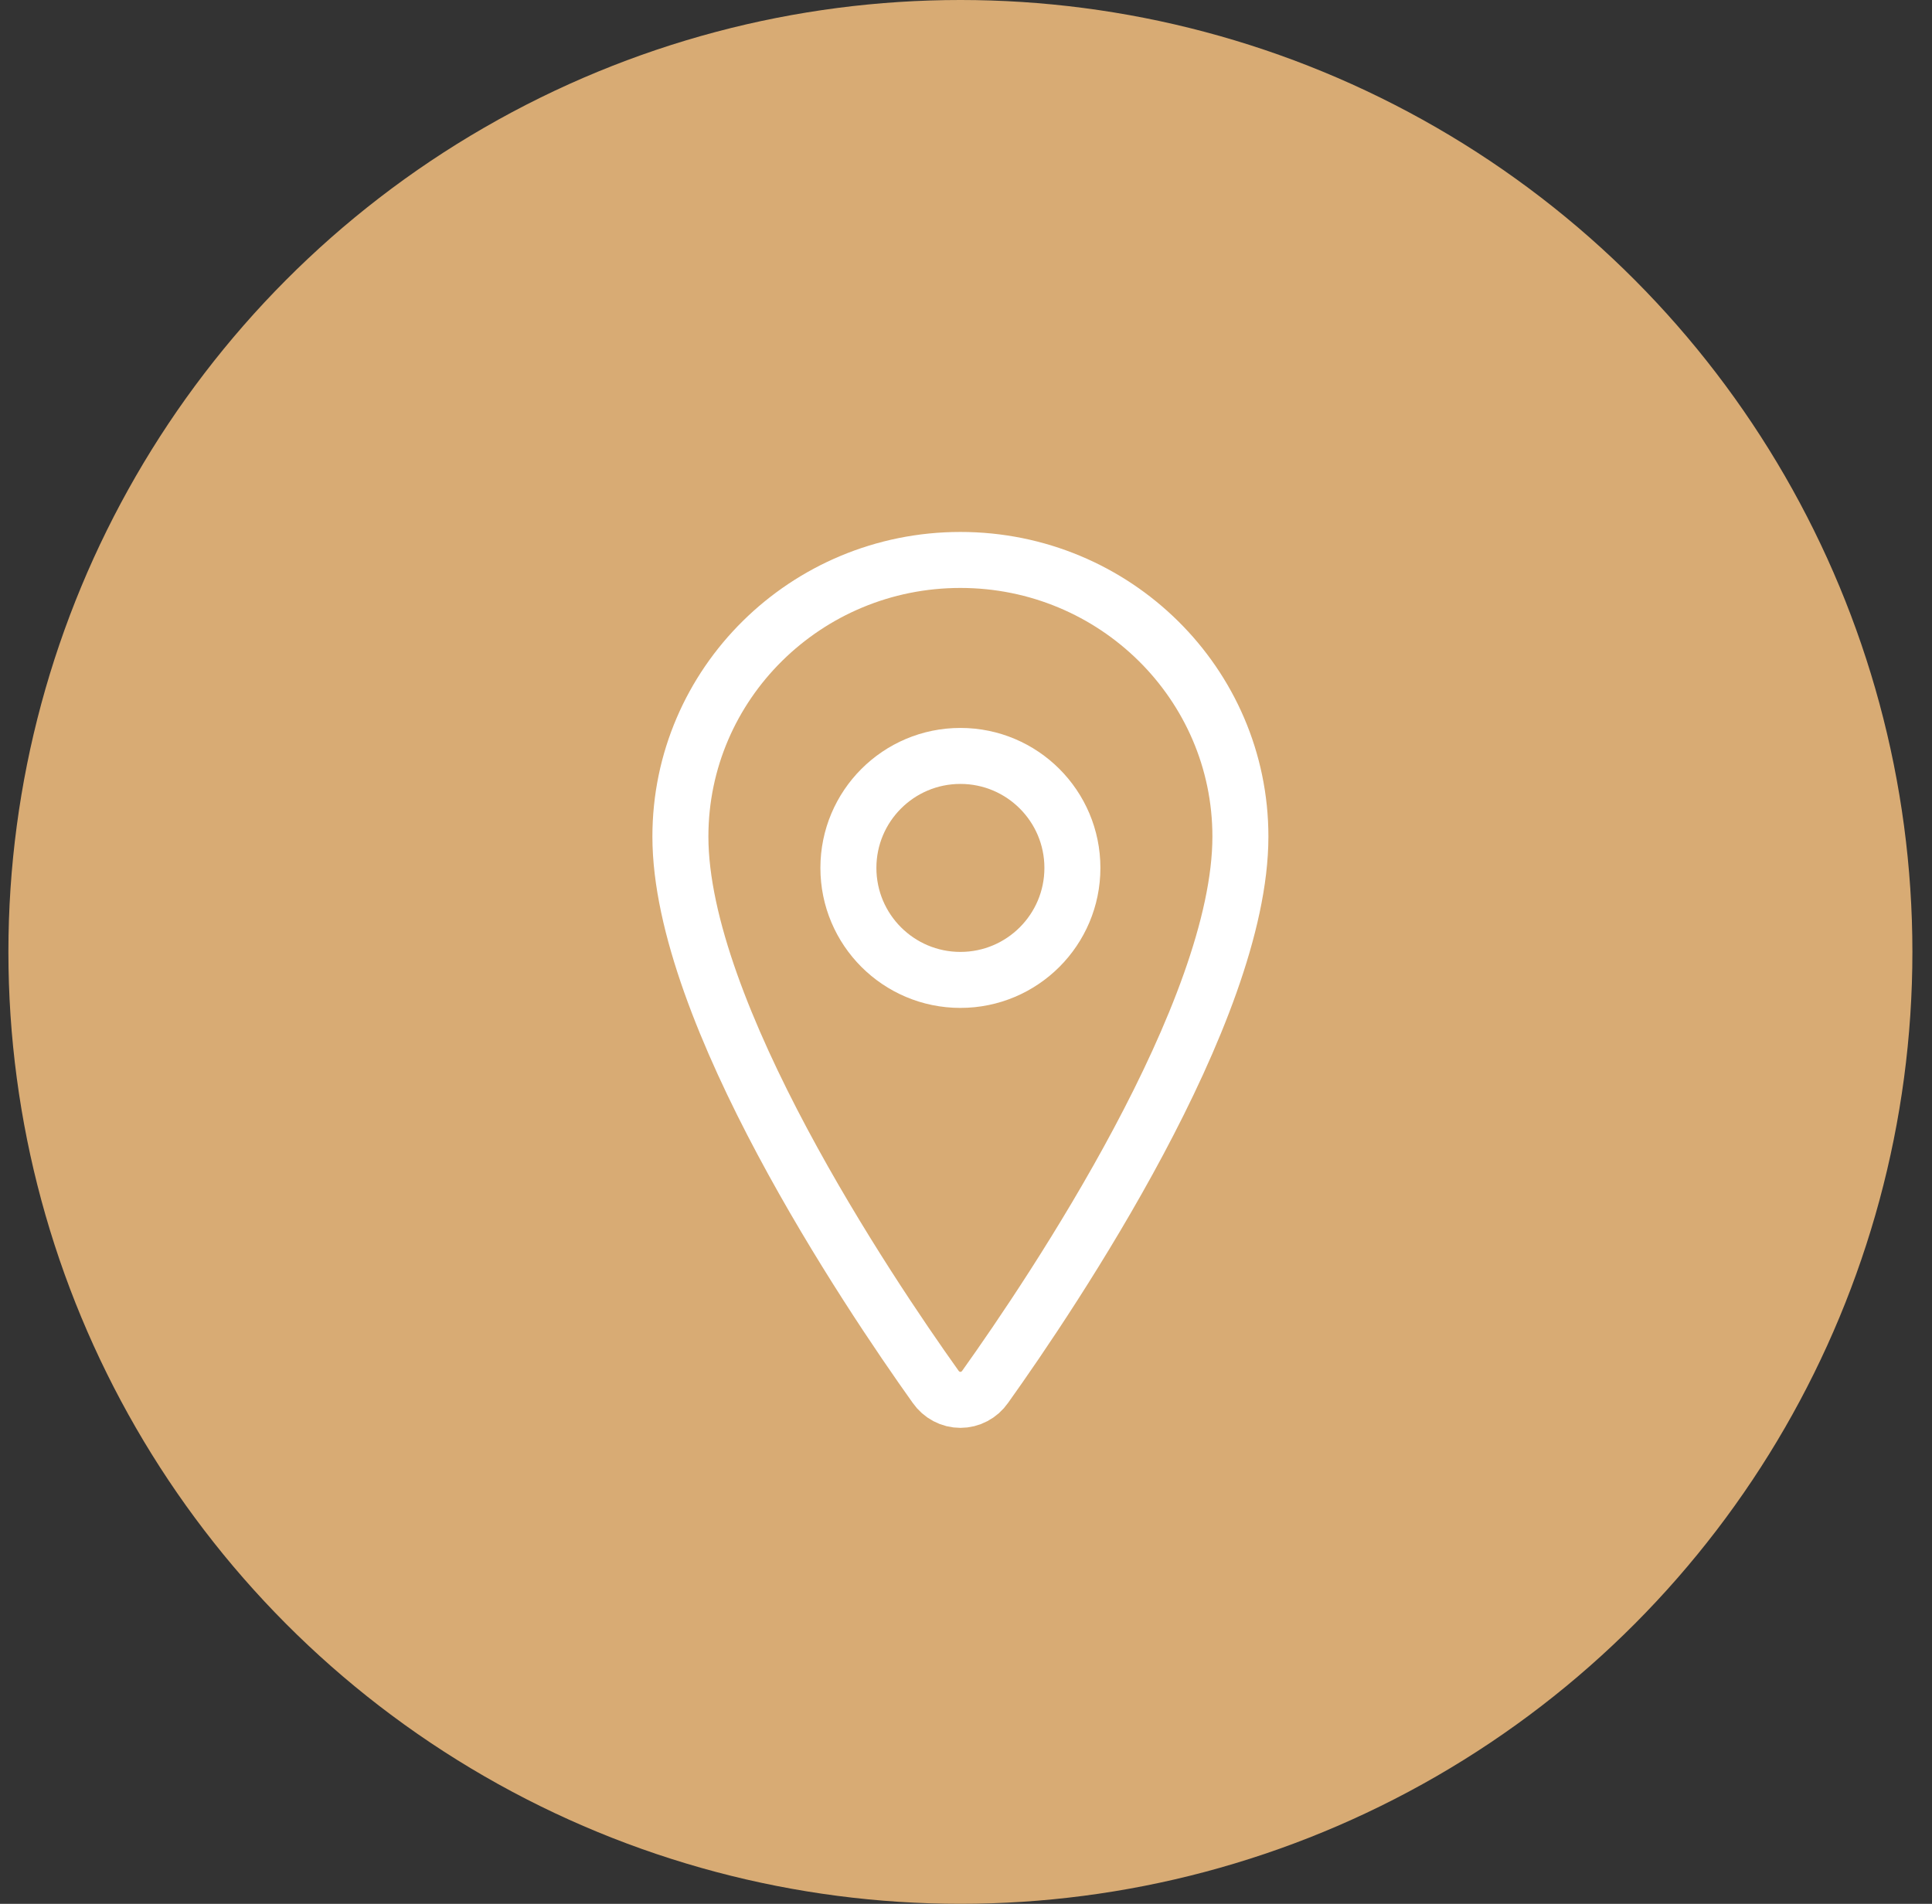 <svg width="69" height="68" viewBox="0 0 69 68" fill="none" xmlns="http://www.w3.org/2000/svg">
<rect x="0" y="0" width="69" height="68" fill="#333333" stroke="none"/>
<circle cx="34.3" cy="34" r="34" fill="#D8AB74"/>
<path d="M34.3 20C28.779 20 24.3 24.427 24.3 29.88C24.3 36.155 30.967 46.098 33.415 49.532C33.516 49.677 33.649 49.795 33.803 49.876C33.957 49.958 34.127 50 34.3 50C34.473 50 34.643 49.958 34.797 49.876C34.951 49.795 35.084 49.677 35.185 49.532C37.633 46.099 44.3 36.16 44.3 29.88C44.3 24.427 39.821 20 34.3 20Z" stroke="white" stroke-width="2" stroke-linecap="round" stroke-linejoin="round"/>
<path d="M34.3 35C36.509 35 38.3 33.209 38.3 31C38.3 28.791 36.509 27 34.3 27C32.091 27 30.3 28.791 30.3 31C30.3 33.209 32.091 35 34.3 35Z" stroke="white" stroke-width="2" stroke-linecap="round" stroke-linejoin="round"/>
</svg>
